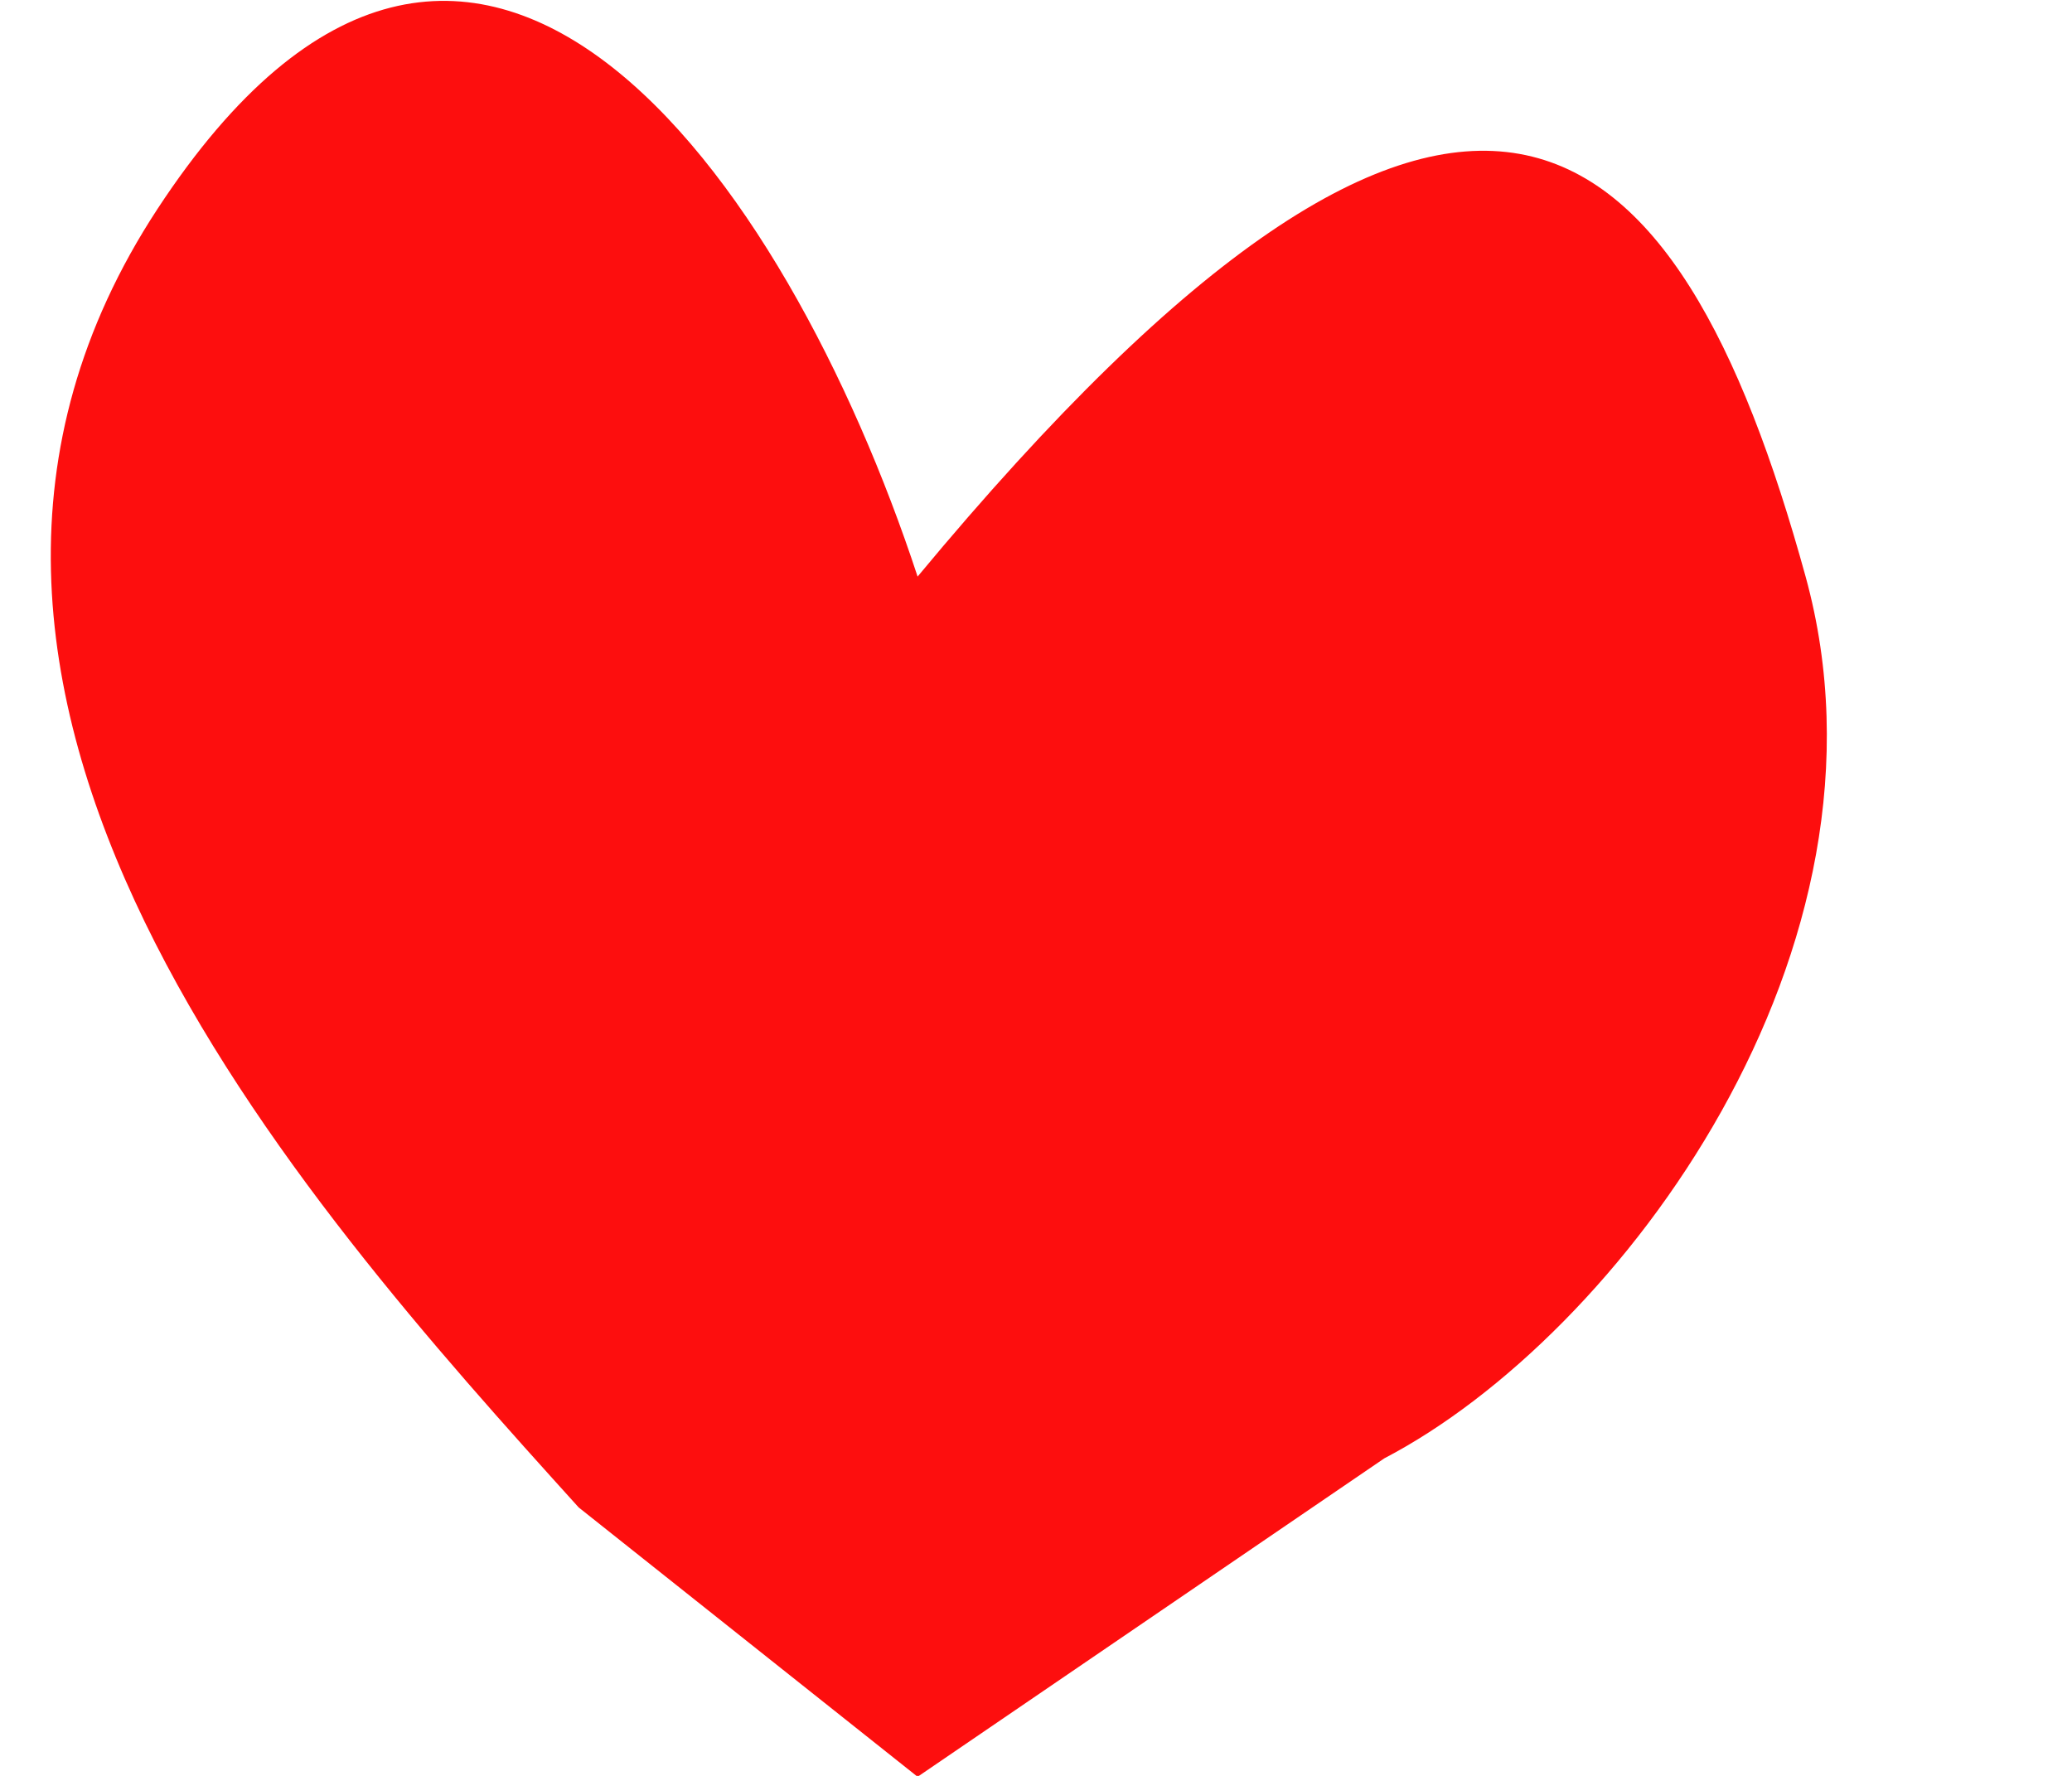 <svg width="7" height="6" viewBox="0 0 7 6" fill="none" xmlns="http://www.w3.org/2000/svg">
<path d="M0.532 0.706C1.596 -0.916 2.656 0.596 3.1 1.948C4.955 -0.287 5.667 0.375 6.1 1.948C6.446 3.206 5.471 4.513 4.677 4.927L3.1 6.003L1.955 5.093C1.007 4.044 -0.532 2.329 0.532 0.706Z" fill="#FD0E0E"/>
</svg>
